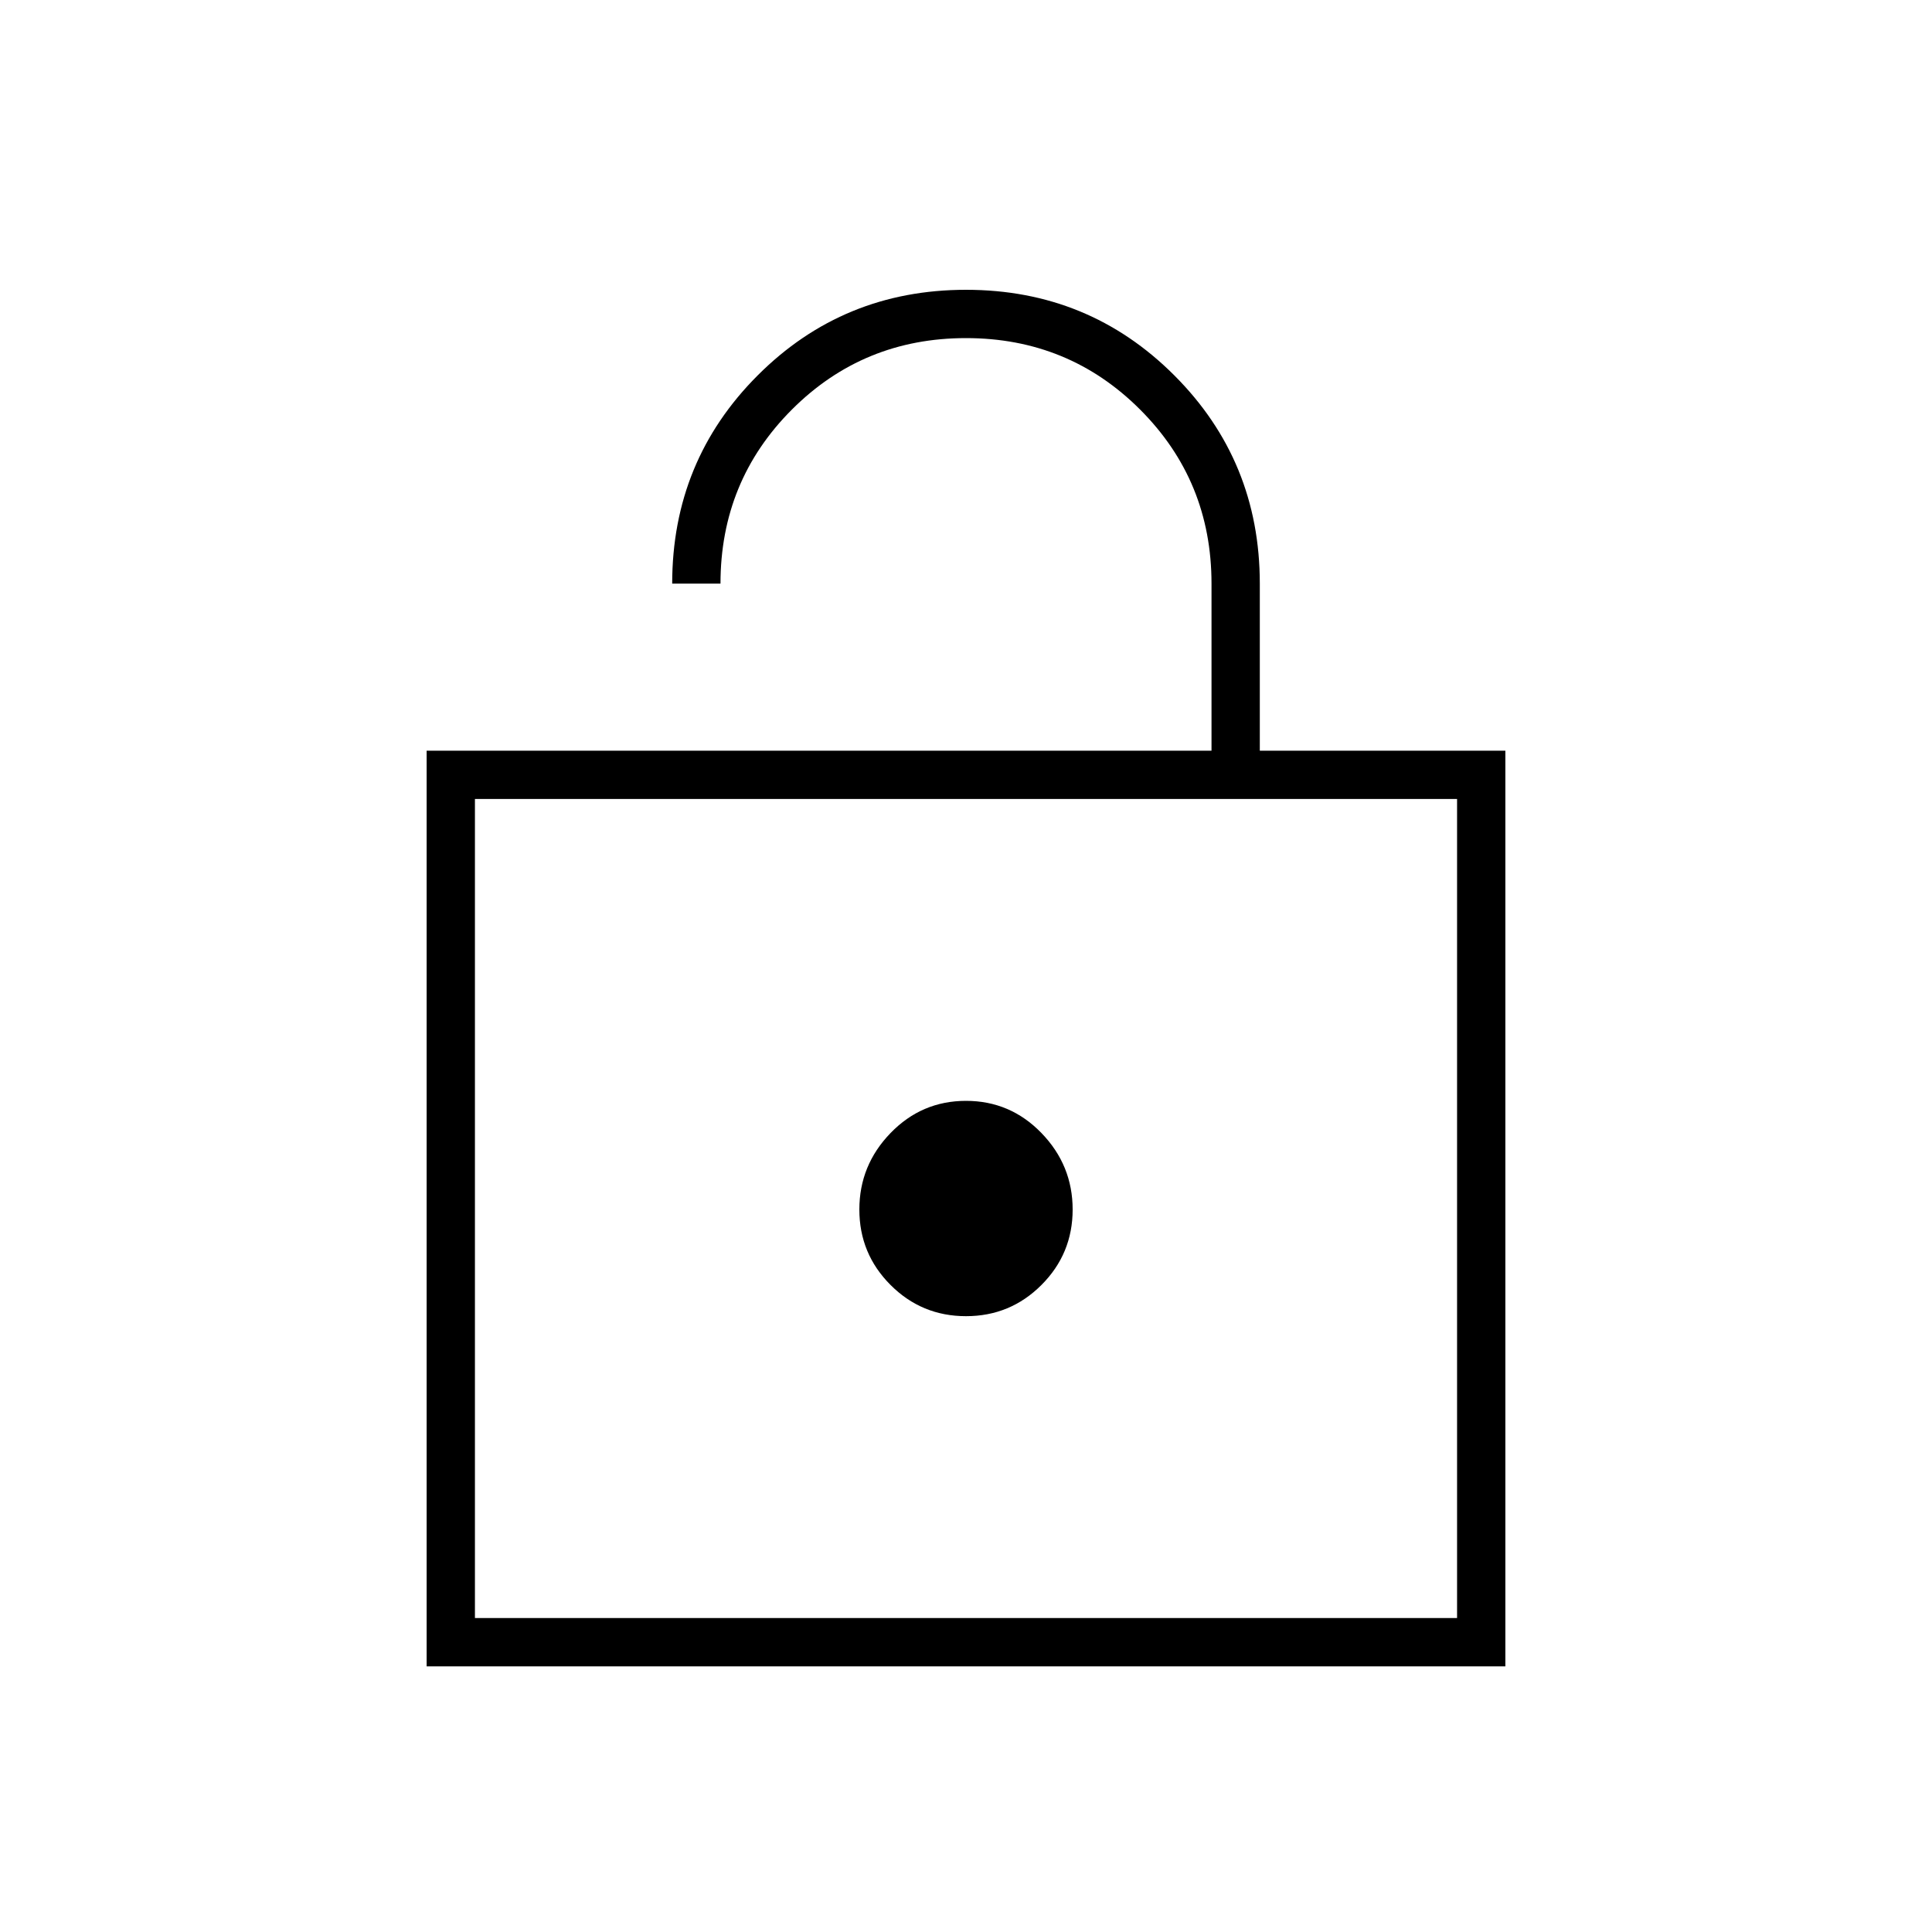 <svg xmlns="http://www.w3.org/2000/svg" height="40" width="40"><path d="M8.833 34.5V15.542h16.25v-3.459q0-2.125-1.479-3.604T20 7q-2.125 0-3.604 1.479t-1.479 3.604h-1q0-2.541 1.771-4.312Q17.458 6 20 6q2.542 0 4.312 1.771 1.771 1.771 1.771 4.312v3.459h5.084V34.5Zm1-1h20.334V16.542H9.833ZM20 27.25q.917 0 1.562-.646.646-.646.646-1.562 0-.917-.646-1.584-.645-.666-1.562-.666t-1.562.666q-.646.667-.646 1.584 0 .916.646 1.562.645.646 1.562.646ZM9.833 33.5V16.542 33.5Z"/></svg>